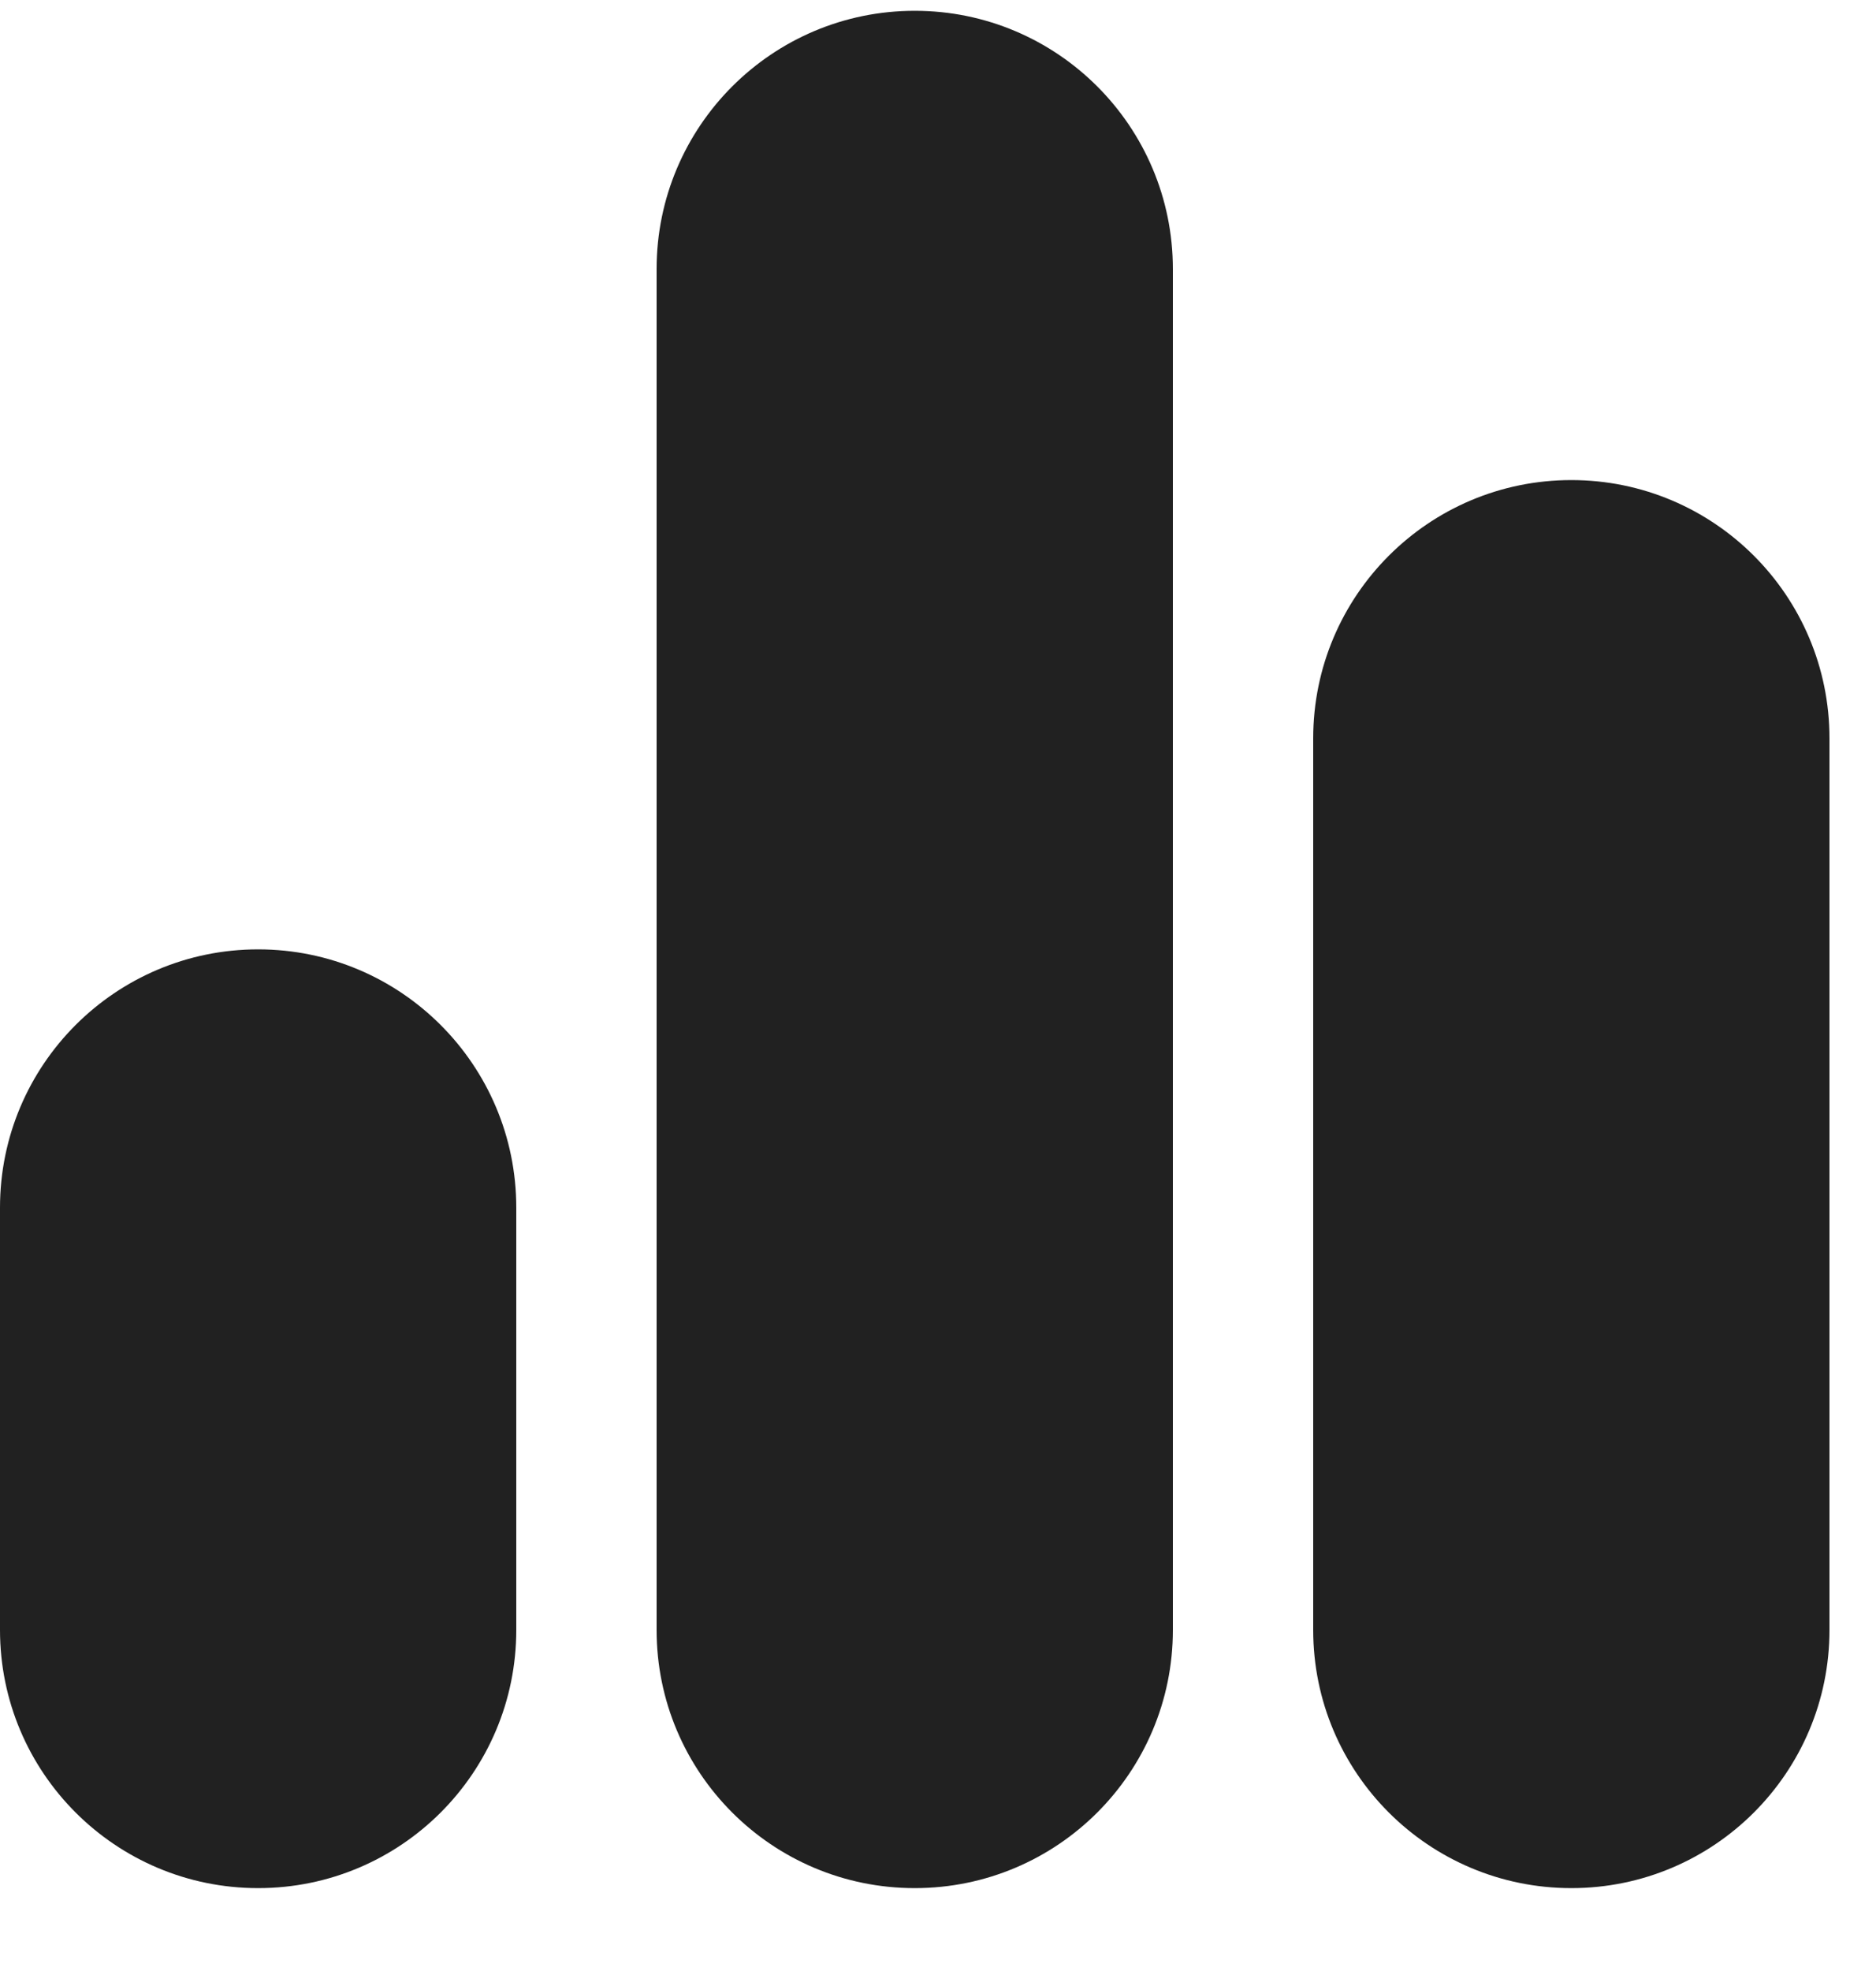 <svg width="20" height="21" viewBox="0 0 20 21" fill="none" xmlns="http://www.w3.org/2000/svg">
<path d="M9.752 0.115C11.272 0.115 12.504 1.347 12.504 2.867V17.366C12.504 18.886 11.272 20.117 9.752 20.117C8.232 20.117 7 18.886 7 17.366V2.867C7 1.347 8.232 0.115 9.752 0.115ZM16.752 5.115C18.272 5.115 19.504 6.347 19.504 7.867V17.366C19.504 18.886 18.272 20.117 16.752 20.117C15.232 20.117 14 18.886 14 17.366V7.867C14 6.347 15.232 5.115 16.752 5.115ZM2.752 10.115C4.272 10.115 5.504 11.347 5.504 12.867V17.366C5.504 18.886 4.272 20.117 2.752 20.117C1.232 20.117 0 18.886 0 17.366V12.867C0 11.347 1.232 10.115 2.752 10.115Z" fill="#212121"/>
</svg>
